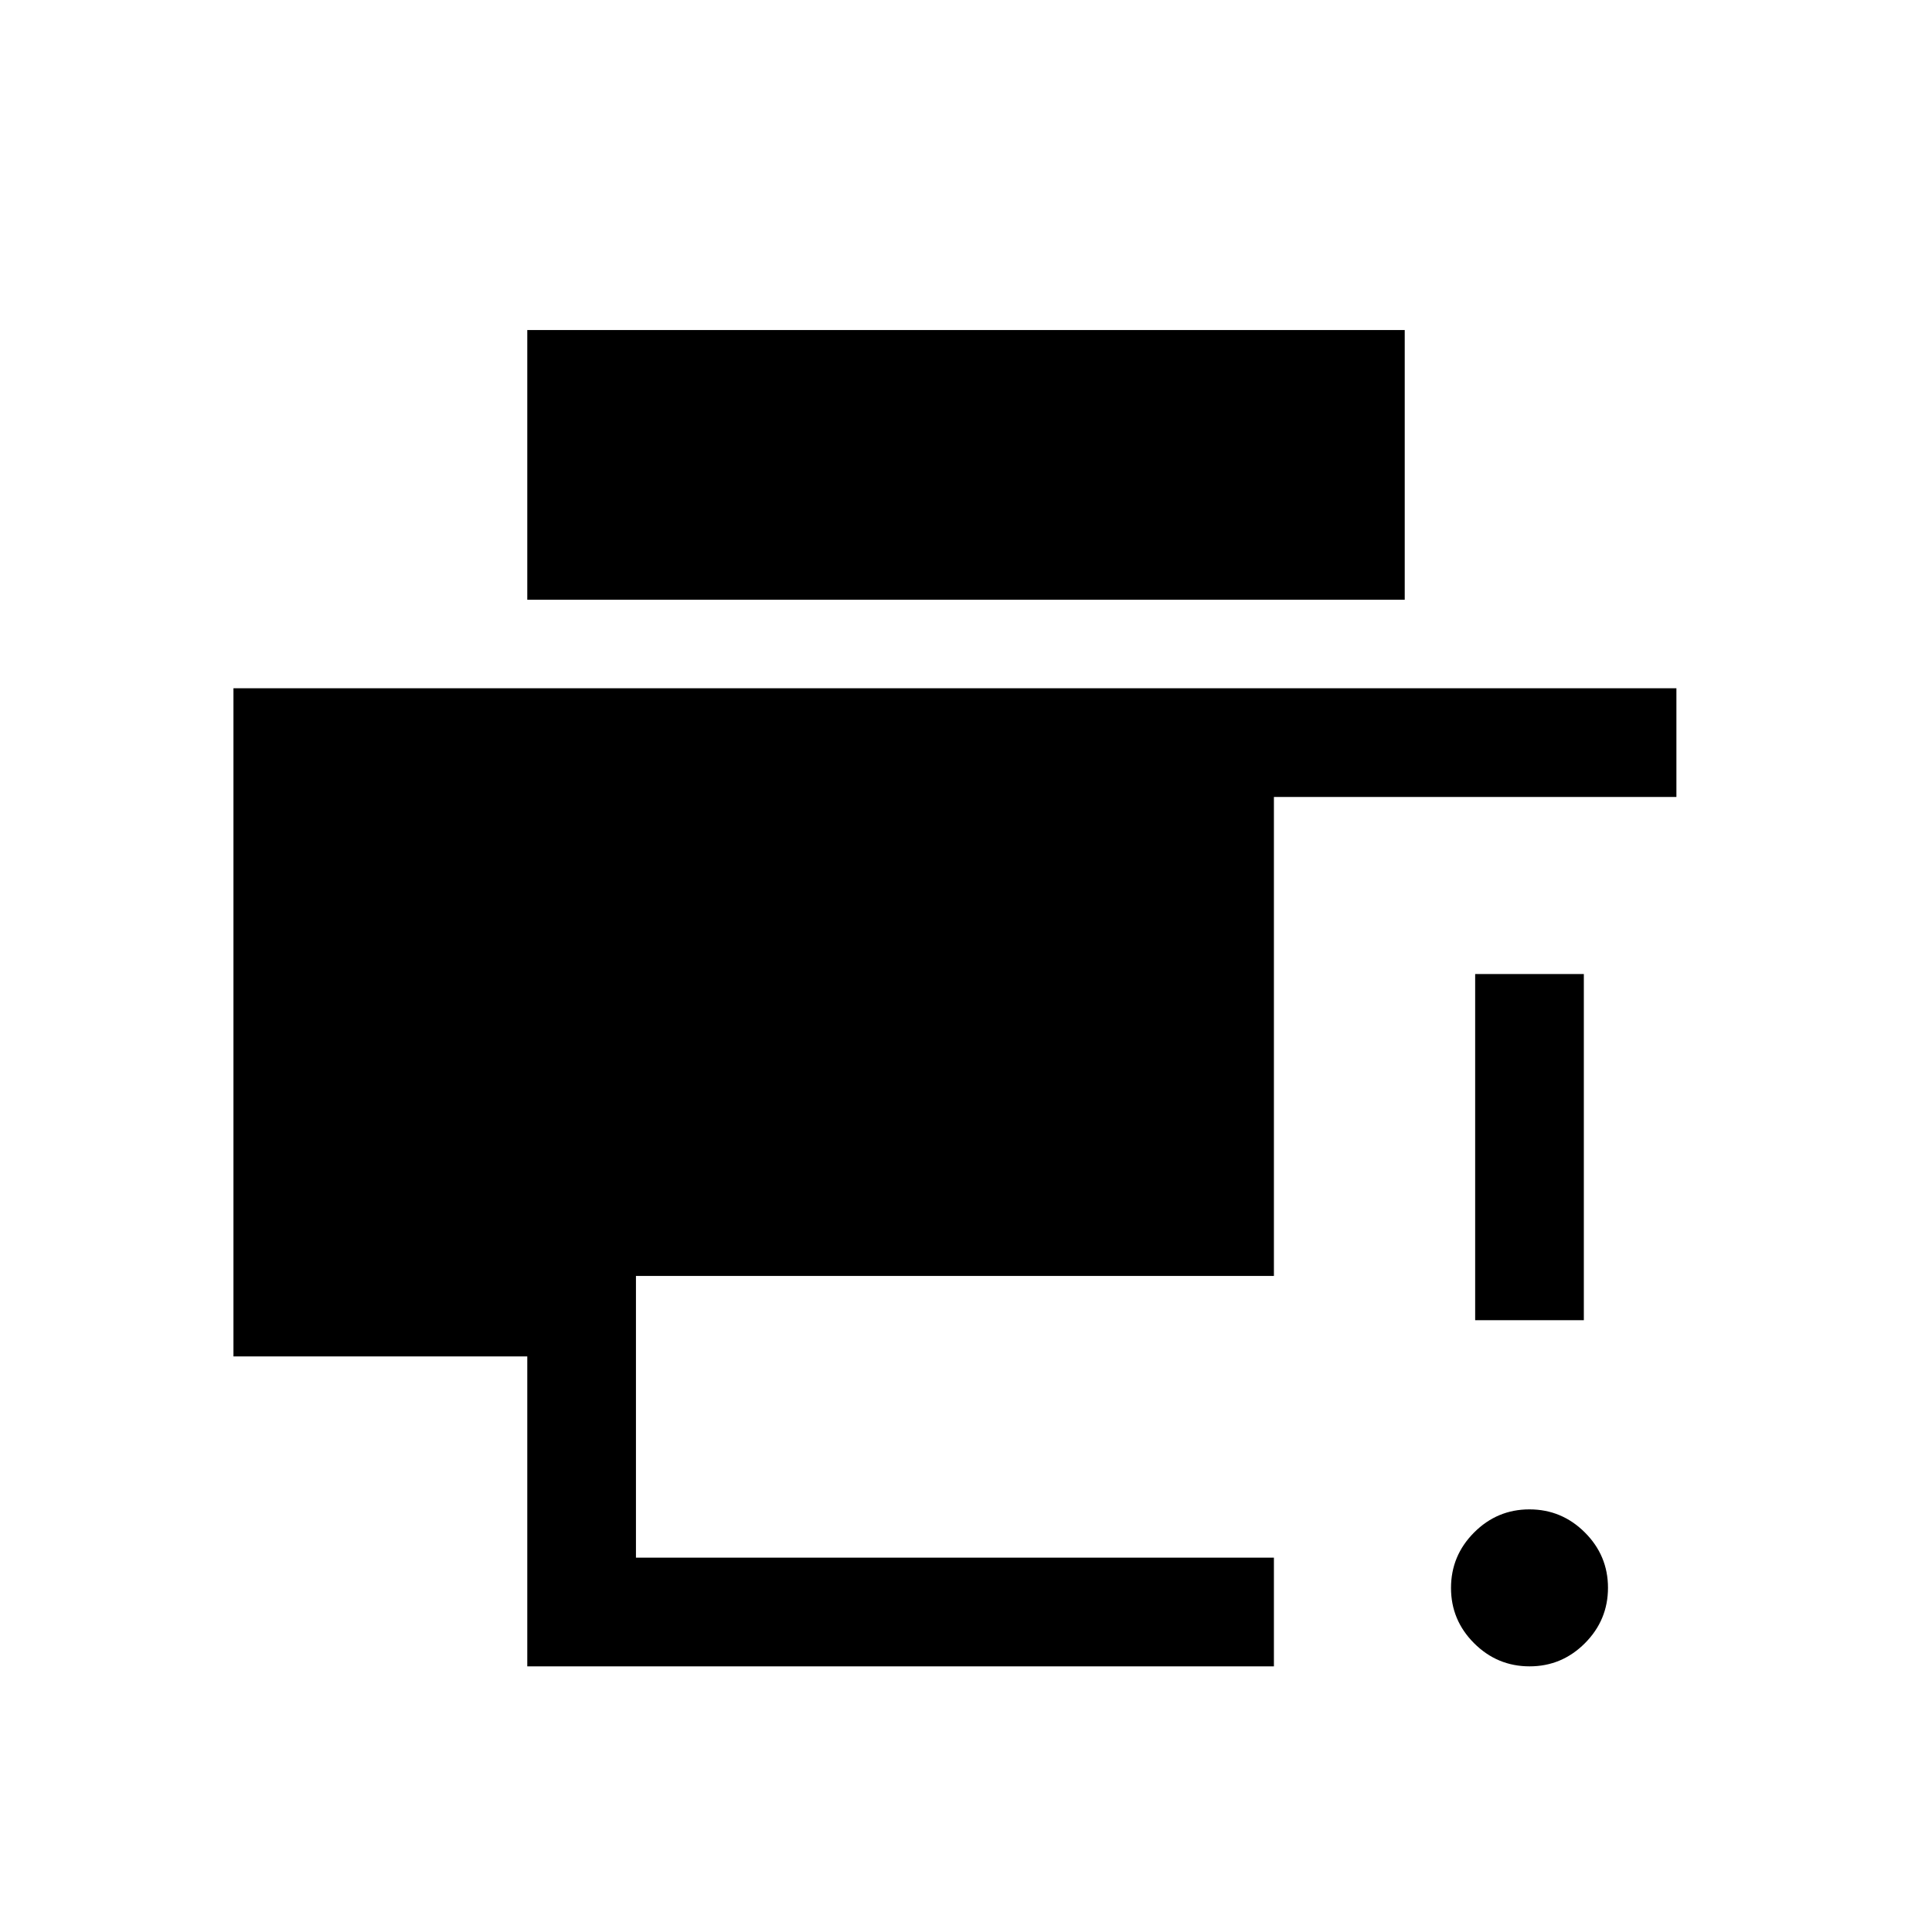 <svg xmlns="http://www.w3.org/2000/svg" height="24" viewBox="0 -960 960 960" width="24"><path d="M760.04-132q-16.04 0-27.54-11.46-11.5-11.47-11.5-27.5 0-16.04 11.46-27.54 11.47-11.5 27.5-11.5 16.04 0 27.54 11.46 11.5 11.47 11.5 27.5 0 16.04-11.46 27.54-11.47 11.5-27.5 11.5ZM733-304v-172h54v172h-54ZM262-132v-154H116v-332h717v54H633v238H316v140h317v54H262Zm0-530v-134h436v134H262Z"/></svg>